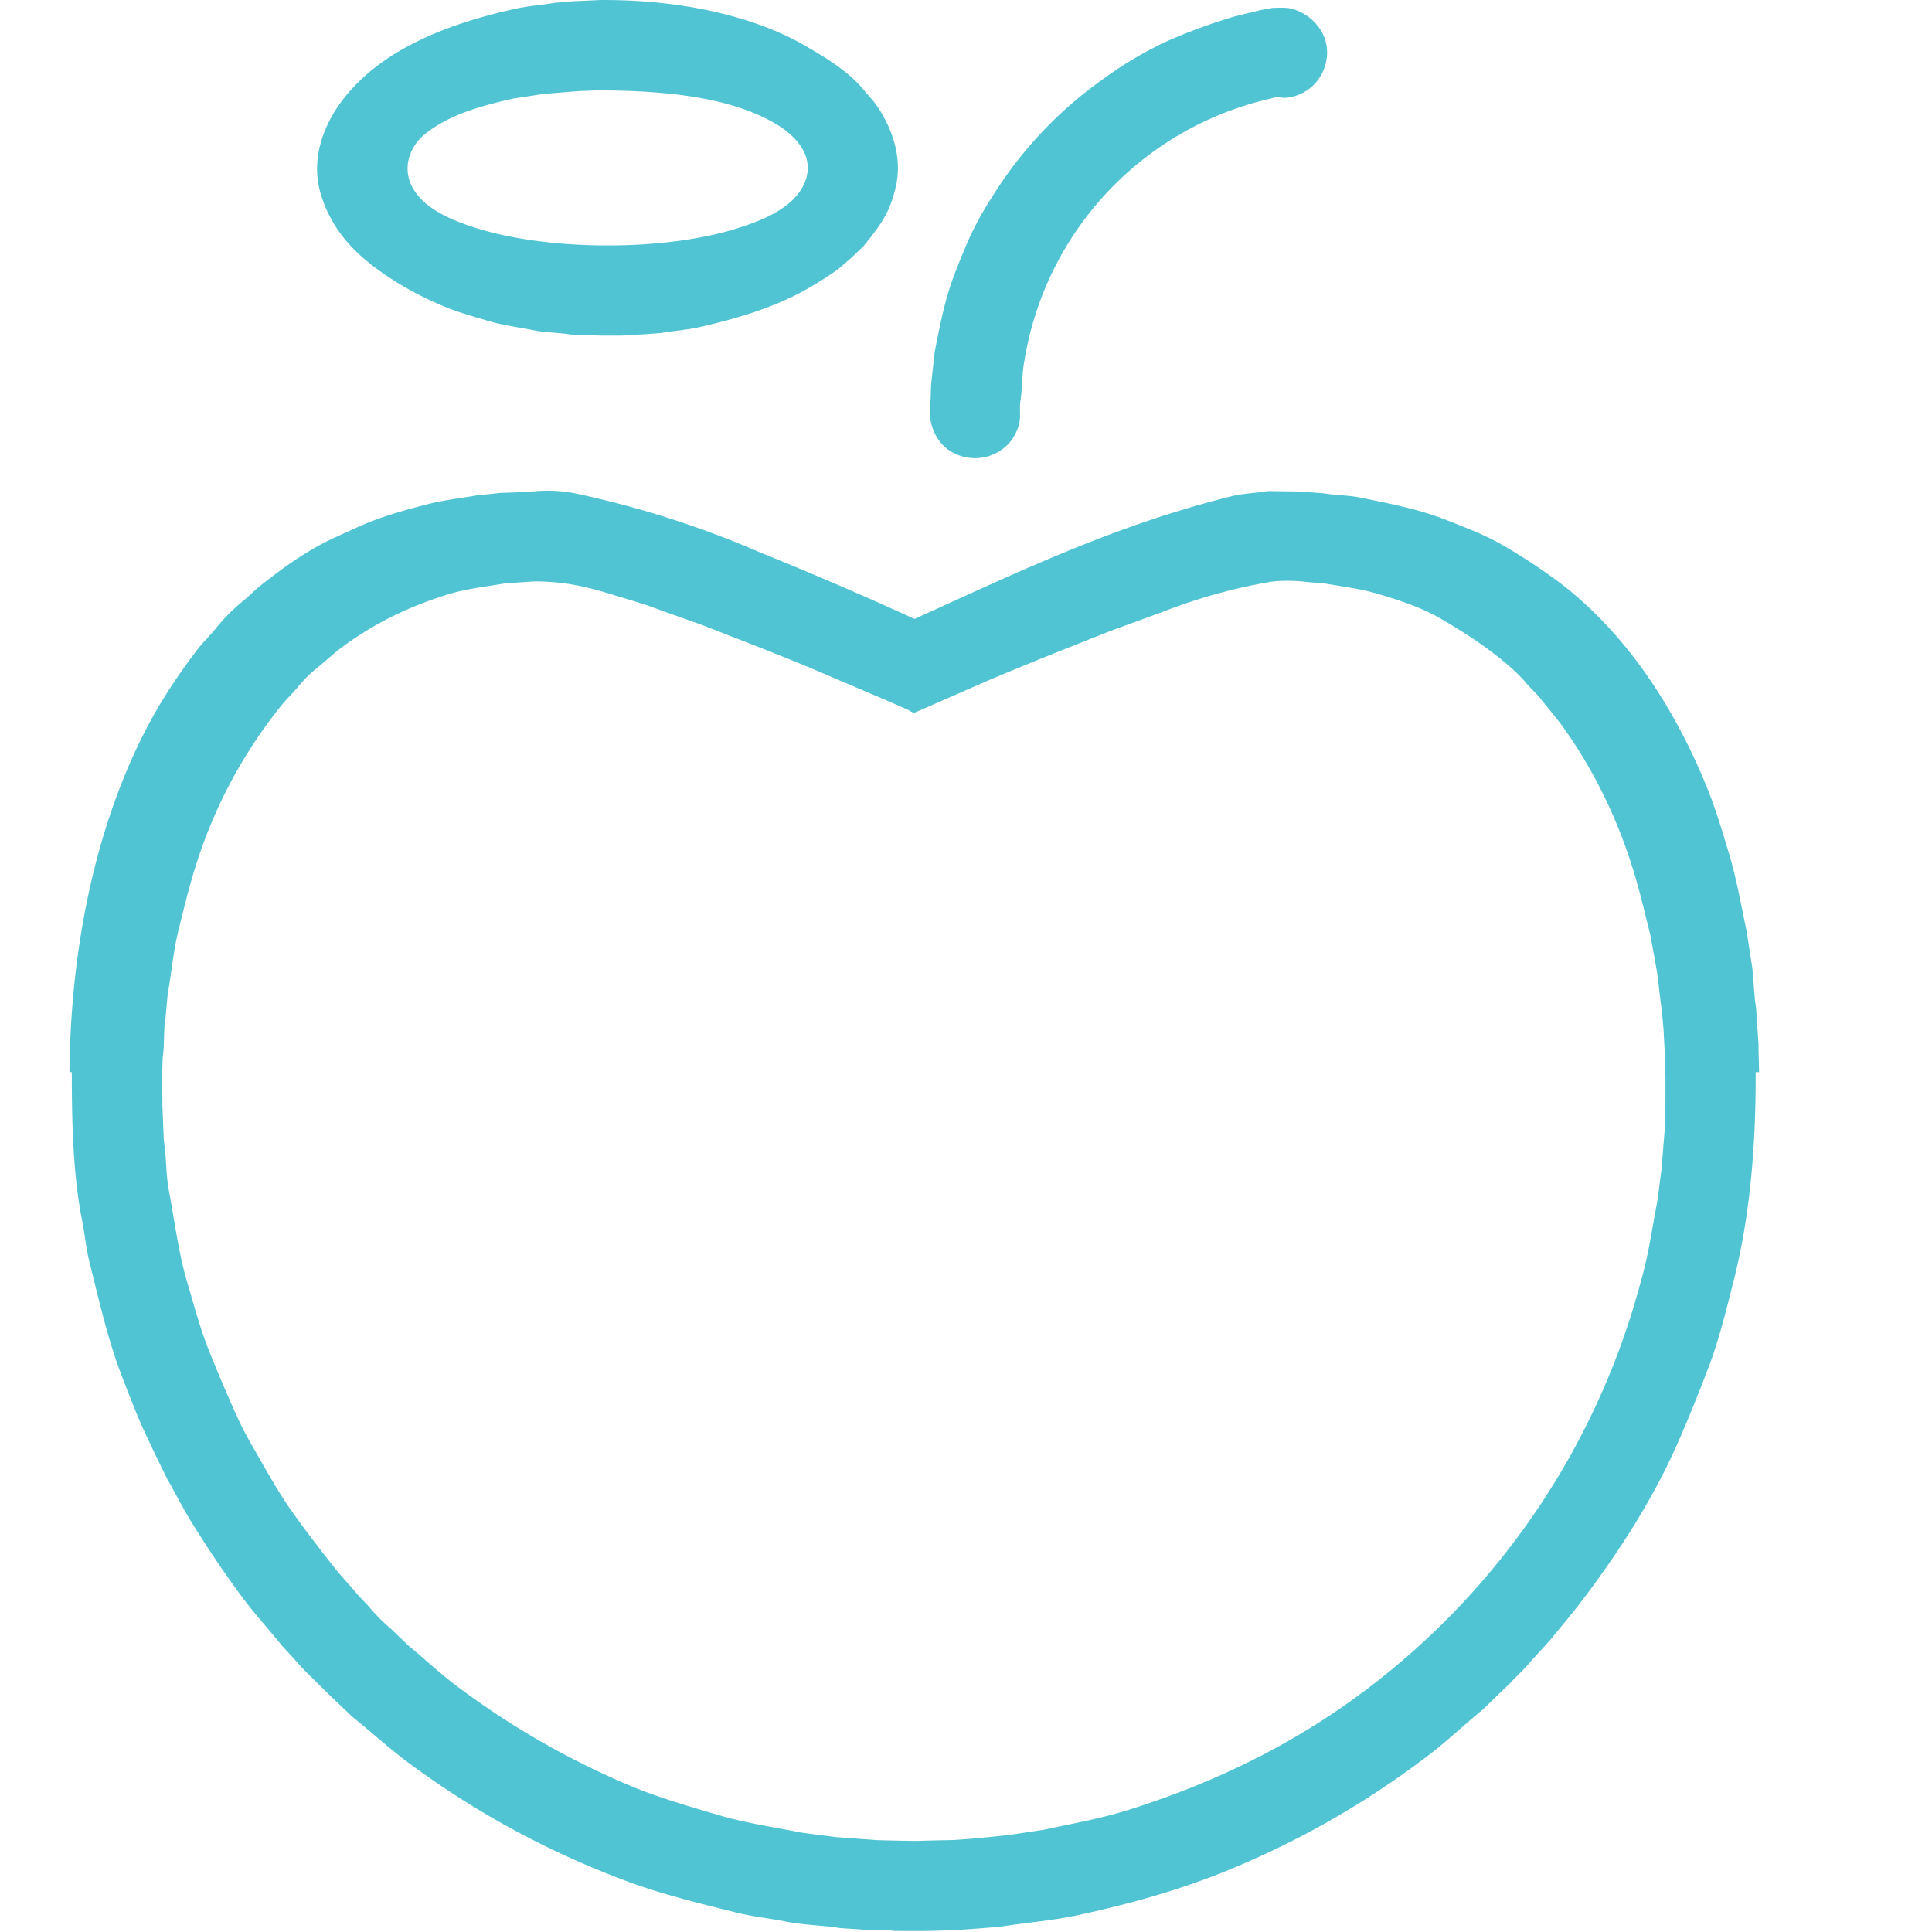 <?xml version="1.0" standalone="no"?><!DOCTYPE svg PUBLIC "-//W3C//DTD SVG 1.1//EN" "http://www.w3.org/Graphics/SVG/1.1/DTD/svg11.dtd"><svg t="1622770935780" class="icon" viewBox="0 0 1024 1024" version="1.1" xmlns="http://www.w3.org/2000/svg" p-id="28373" width="64" height="64" xmlns:xlink="http://www.w3.org/1999/xlink"><defs><style type="text/css"></style></defs><path d="M502.716 238.411a24.49 24.49 0 0 0 32.751-4.24 25.952 25.952 0 0 0 4.752-9.723c0.877-3.582 0-8.042 0.658-12.135 1.097-7.311 0.731-14.548 2.12-21.347A170.481 170.481 0 0 1 672.978 52.359c1.608-0.366 3.509-1.097 5.41-0.731 1.462 0.219 3.07 0.366 4.679 0a23.759 23.759 0 0 0 18.788-15.352c5.775-16.083-5.629-28.73-17.545-31.728-2.778-0.658-6.506-0.439-9.796-0.366L668.445 5.279 654.117 8.788a297.758 297.758 0 0 0-35.822 13.159 199.943 199.943 0 0 0-33.628 19.958 215.66 215.66 0 0 0-59.215 63.09 170.993 170.993 0 0 0-11.697 21.201 438.266 438.266 0 0 0-7.968 19.446c-4.752 12.355-7.457 25.952-10.308 40.5-0.731 5.848-1.316 11.843-1.974 17.765l-0.292 8.115c-1.974 12.501 2.924 21.712 9.504 26.464z m-306.676-98.692c12.135 9.431 25.514 17.107 41.012 23.394 7.018 2.778 14.548 4.825 22.078 7.091 7.603 2.193 15.864 3.29 24.052 4.898 6.214 1.243 12.72 1.097 19.227 2.193l6.653 0.292 10.235 0.292H329.603l13.305-0.804 7.603-0.585c6.653-1.17 13.305-1.608 19.738-2.997 22.663-5.117 42.767-11.478 60.019-21.785 5.117-3.07 10.015-6.068 14.621-9.577l6.579-5.702 6.068-5.775c5.117-6.433 10.381-12.574 13.89-20.835a68.646 68.646 0 0 0 3.509-11.551C478.664 81.162 471.061 65.079 464.409 55.575 462.508 52.87 460.095 50.458 458.048 47.972c-8.042-9.942-19.446-16.814-30.704-23.394-27.049-15.864-66.16-24.856-109.146-24.563l-14.621 0.658L294.146 1.477c-7.237 1.243-14.329 1.681-21.201 3.217C234.493 13.174 199.329 27.795 179.81 55.429c-7.822 11.039-15.425 28.584-9.796 47.372 4.679 15.864 14.475 27.78 26.025 36.845z m29.023-68.5c12.428-10.089 28.511-14.84 47.153-19.007L288.444 49.727 307.013 48.265 316.078 47.899c37.942 0 72.593 3.875 96.206 18.423 8.553 5.264 20.323 16.229 14.109 30.704-5.483 12.793-21.201 19.446-35.164 23.832-38.892 12.428-100.154 12.209-138.9 0-13.013-4.167-26.391-9.723-32.97-20.25-6.872-10.966-2.193-23.028 5.702-29.388z m707 485.053c0-1.535 0-3.144-0.146-4.679l-1.17-17.472c-1.389-8.407-1.097-16.668-2.559-24.71l-2.486-16.083c-2.924-13.744-5.264-27.268-8.992-39.915-3.582-11.77-6.799-22.955-11.112-33.848-17.545-44.156-43.863-84.071-78.954-110.754a305.799 305.799 0 0 0-29.973-19.738c-9.577-5.629-20.104-9.504-30.997-13.817-13.744-5.337-28.803-8.334-44.813-11.551-6.36-1.243-12.793-1.17-19.519-2.266l-12.72-0.95-6.287-0.073-10.381-0.146c-6.945 1.17-13.378 1.243-19.592 2.851-61.847 15.352-114.19 40.72-167.63 64.917a2043.291 2043.291 0 0 0-82.17-35.383 515.172 515.172 0 0 0-97.669-31.143 75.591 75.591 0 0 0-21.785-1.097l-6.287 0.219c-5.117 0.731-10.235 0.219-15.06 1.023l-8.48 0.804c-8.773 1.608-17.472 2.486-25.66 4.533-11.185 2.851-21.932 5.848-31.947 9.796-5.848 2.339-11.478 5.117-17.107 7.603-14.987 6.653-27.999 16.156-40.208 25.733-3.363 2.632-6.36 5.848-9.723 8.553a98.692 98.692 0 0 0-14.548 14.767c-3.144 3.801-6.799 7.311-9.796 11.258a317.861 317.861 0 0 0-19.519 28.584C55.531 422.563 37.547 490.551 36.816 568.189c0.366 0 0.804 0 1.243 0.146 0 28.072 0.731 54.536 5.41 78.296 1.462 7.164 2.047 14.182 3.655 21.054 5.483 22.078 10.235 43.205 17.911 62.87 3.363 8.626 6.653 17.253 10.308 25.587l6.653 14.182 6.579 13.451c4.386 7.603 8.261 15.498 12.867 22.882 8.773 14.182 17.984 27.926 27.78 41.012 6.433 8.48 13.524 16.229 20.104 24.417l8.042 8.773c2.778 3.436 6.214 6.579 9.431 9.796l6.799 6.726 13.013 12.428c9.65 7.749 18.788 16.083 28.803 23.686a466.411 466.411 0 0 0 112.801 62.066c19.592 7.676 40.573 12.793 62.578 18.276 8.334 2.047 17.253 2.924 25.952 4.679 9.284 1.828 19.007 1.901 28.657 3.436l11.258 0.731c5.337 0.804 11.331-0.146 17.034 0.731L479.834 1023.488h8.846a870.171 870.171 0 0 0 17.618-0.439l23.394-1.755c14.256-2.339 28.219-3.29 41.597-6.214 27.341-5.922 52.636-13.013 76.176-22.443a463.487 463.487 0 0 0 109.438-62.139c10.089-7.603 19.227-16.449 28.95-24.344l12.135-11.77c1.901-1.535 3.363-3.436 5.117-5.117 2.924-2.924 5.848-5.702 8.407-8.919l10.089-11.039c5.995-7.457 12.209-14.621 17.984-22.37 19.007-25.221 36.845-52.782 50.223-83.413 5.41-12.282 10.381-24.856 15.352-37.722 5.848-15.133 9.796-31.435 13.963-48.03 8.115-32.166 11.624-69.304 11.404-109.512h1.828l-0.292-11.989z m-49.346 26.903l-0.146 10.746-0.366 6.287-1.608 19.885-2.193 16.741c-2.851 14.621-4.752 28.877-8.7 42.255a399.301 399.301 0 0 1-145.114 216.099c-36.553 27.707-78.223 48.98-127.203 64.333-14.109 4.386-28.95 7.018-44.156 10.308l-18.569 2.778c-6.872 0.731-13.817 1.462-20.689 2.047l-8.042 0.585a3883.349 3883.349 0 0 0-21.493 0.512 1052.276 1052.276 0 0 0-11.478-0.219l-8.042-0.219-21.932-1.608-17.984-2.339c-15.498-3.07-30.704-5.264-44.74-9.504-16.302-4.825-31.801-9.284-46.495-15.498a430.59 430.59 0 0 1-92.332-53.221c-8.7-6.579-16.522-14.036-24.856-20.835l-9.357-8.992a92.917 92.917 0 0 1-11.989-12.135l-5.556-5.848c-4.386-5.337-9.138-10.162-13.378-15.645-7.457-9.577-14.987-19.227-22.078-29.315-7.164-10.235-13.159-21.201-19.519-32.313a191.243 191.243 0 0 1-9.942-19.154c-5.044-11.331-9.942-22.736-14.621-34.652-4.313-11.039-7.384-22.736-10.893-34.579-4.606-15.352-6.579-31.947-9.796-48.98-1.535-8.48-1.243-17.545-2.632-26.318l-0.366-9.138-0.366-9.211-0.073-10.162V567.312l0.219-6.726c1.023-6.872 0.366-14.182 1.462-20.835l1.17-12.647c2.047-11.697 3.07-23.321 5.775-34.213 2.851-11.478 5.556-22.663 8.919-33.336A258.354 258.354 0 0 1 149.983 372.852l7.603-8.334a64.406 64.406 0 0 1 9.504-9.723c5.337-4.24 10.235-8.992 15.791-12.94 16.083-11.624 33.921-20.543 55.341-27.049 9.284-2.778 19.227-3.875 29.681-5.629l15.206-1.023c16.96 0 29.023 3.144 41.743 7.091 8.334 2.559 16.595 4.825 24.49 7.895l22.59 8.042c20.104 7.895 40.208 15.498 59.946 23.832l39.404 16.814 9.65 4.24c0.877 0.366 2.778 1.901 3.948 1.608l38.453-16.814c21.493-9.138 43.278-17.765 65.283-26.464l27.414-10.015c17.765-6.945 36.114-12.282 56.949-15.937 4.825-0.877 14.548-0.731 19.373 0l10.235 0.877c8.773 1.535 17.253 2.559 25.221 4.752 12.94 3.655 25.587 7.822 36.187 14.036 10.308 6.068 19.958 12.135 29.023 19.3 5.337 4.094 12.209 10.015 16.376 15.206l6.214 6.579c4.386 5.556 9.138 10.966 13.305 16.814 15.206 21.347 27.707 46.276 36.406 74.056 3.655 11.624 6.433 23.613 9.504 35.968l2.924 16.302c1.389 7.311 1.755 15.06 2.997 22.663l0.95 10.454 0.731 13.963 0.292 10.966v12.793z" p-id="28374" fill="#51c4d3"></path></svg>